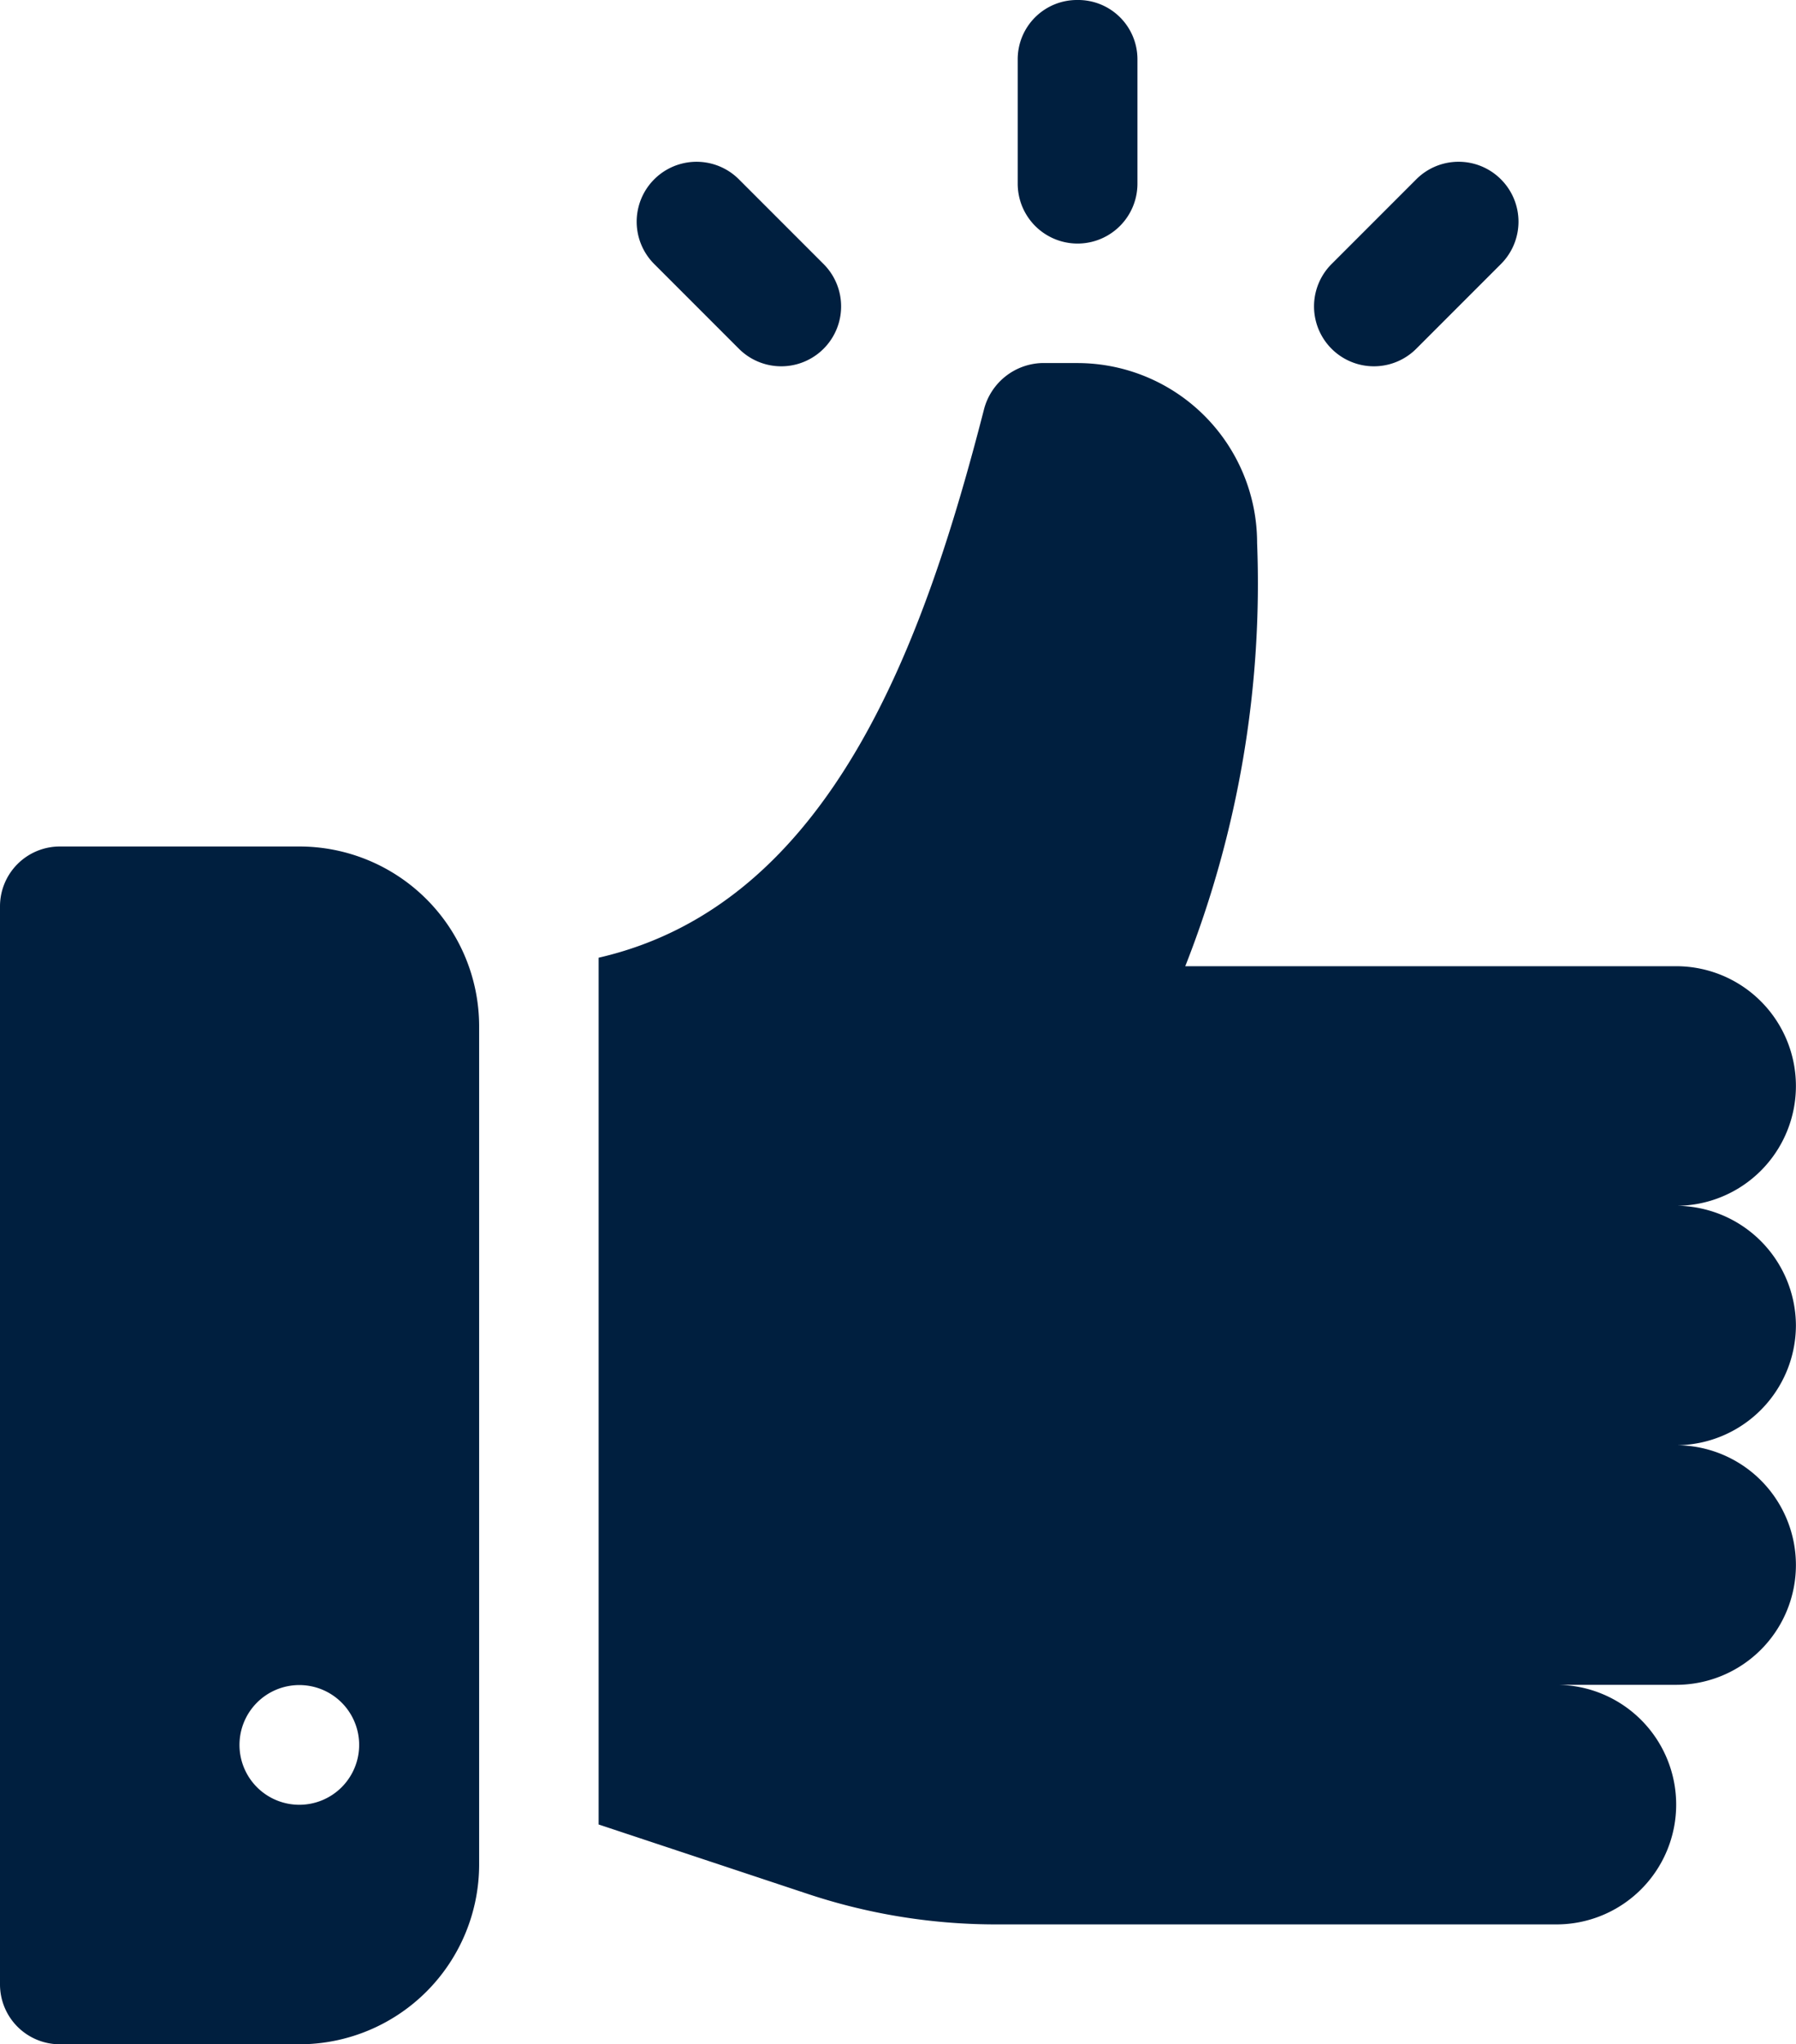 <svg xmlns="http://www.w3.org/2000/svg" width="21.973" height="25" viewBox="0 0 21.973 25"><g transform="translate(-31)"><g transform="translate(38.324 4.443)"><path d="M195.648,102.768a1.469,1.469,0,0,0-1.465-1.465,1.465,1.465,0,0,0,0-2.93h-6.006a12.772,12.772,0,0,0,.879-5.176,2.2,2.2,0,0,0-2.2-2.2h-.439a.757.757,0,0,0-.7.557c-.725,2.821-1.858,6.059-4.717,6.715v10.6l2.534.841a7.3,7.3,0,0,0,2.314.381h6.87a1.465,1.465,0,1,0,0-2.93h1.465a1.465,1.465,0,0,0,0-2.93A1.469,1.469,0,0,0,195.648,102.768Z" transform="translate(-181 -91)" fill="#001f3f"/></g><g transform="translate(31 10.352)"><path d="M34.662,212h-2.93a.732.732,0,0,0-.732.732v13.184a.732.732,0,0,0,.732.732h2.93a2.2,2.2,0,0,0,2.2-2.2V214.2A2.2,2.2,0,0,0,34.662,212Zm0,11.719a.732.732,0,1,1,.732-.732A.732.732,0,0,1,34.662,223.719Z" transform="translate(-31 -212)" fill="#001f3f"/></g><g transform="translate(38.79 1.979)"><path d="M192.823,41.787l-1.036-1.036a.732.732,0,1,0-1.036,1.036l1.036,1.036a.732.732,0,0,0,1.036-1.036Z" transform="translate(-190.537 -40.537)" fill="#001f3f"/></g><g transform="translate(47.077 1.979)"><path d="M362.539,40.751a.732.732,0,0,0-1.036,0l-1.036,1.036a.732.732,0,0,0,1.036,1.036l1.036-1.036A.732.732,0,0,0,362.539,40.751Z" transform="translate(-360.253 -40.537)" fill="#001f3f"/></g><g transform="translate(43.451)"><path d="M286.732,0A.725.725,0,0,0,286,.732V2.246a.732.732,0,0,0,1.465,0V.732A.725.725,0,0,0,286.732,0Z" transform="translate(-286)" fill="#001f3f"/></g></g></svg>